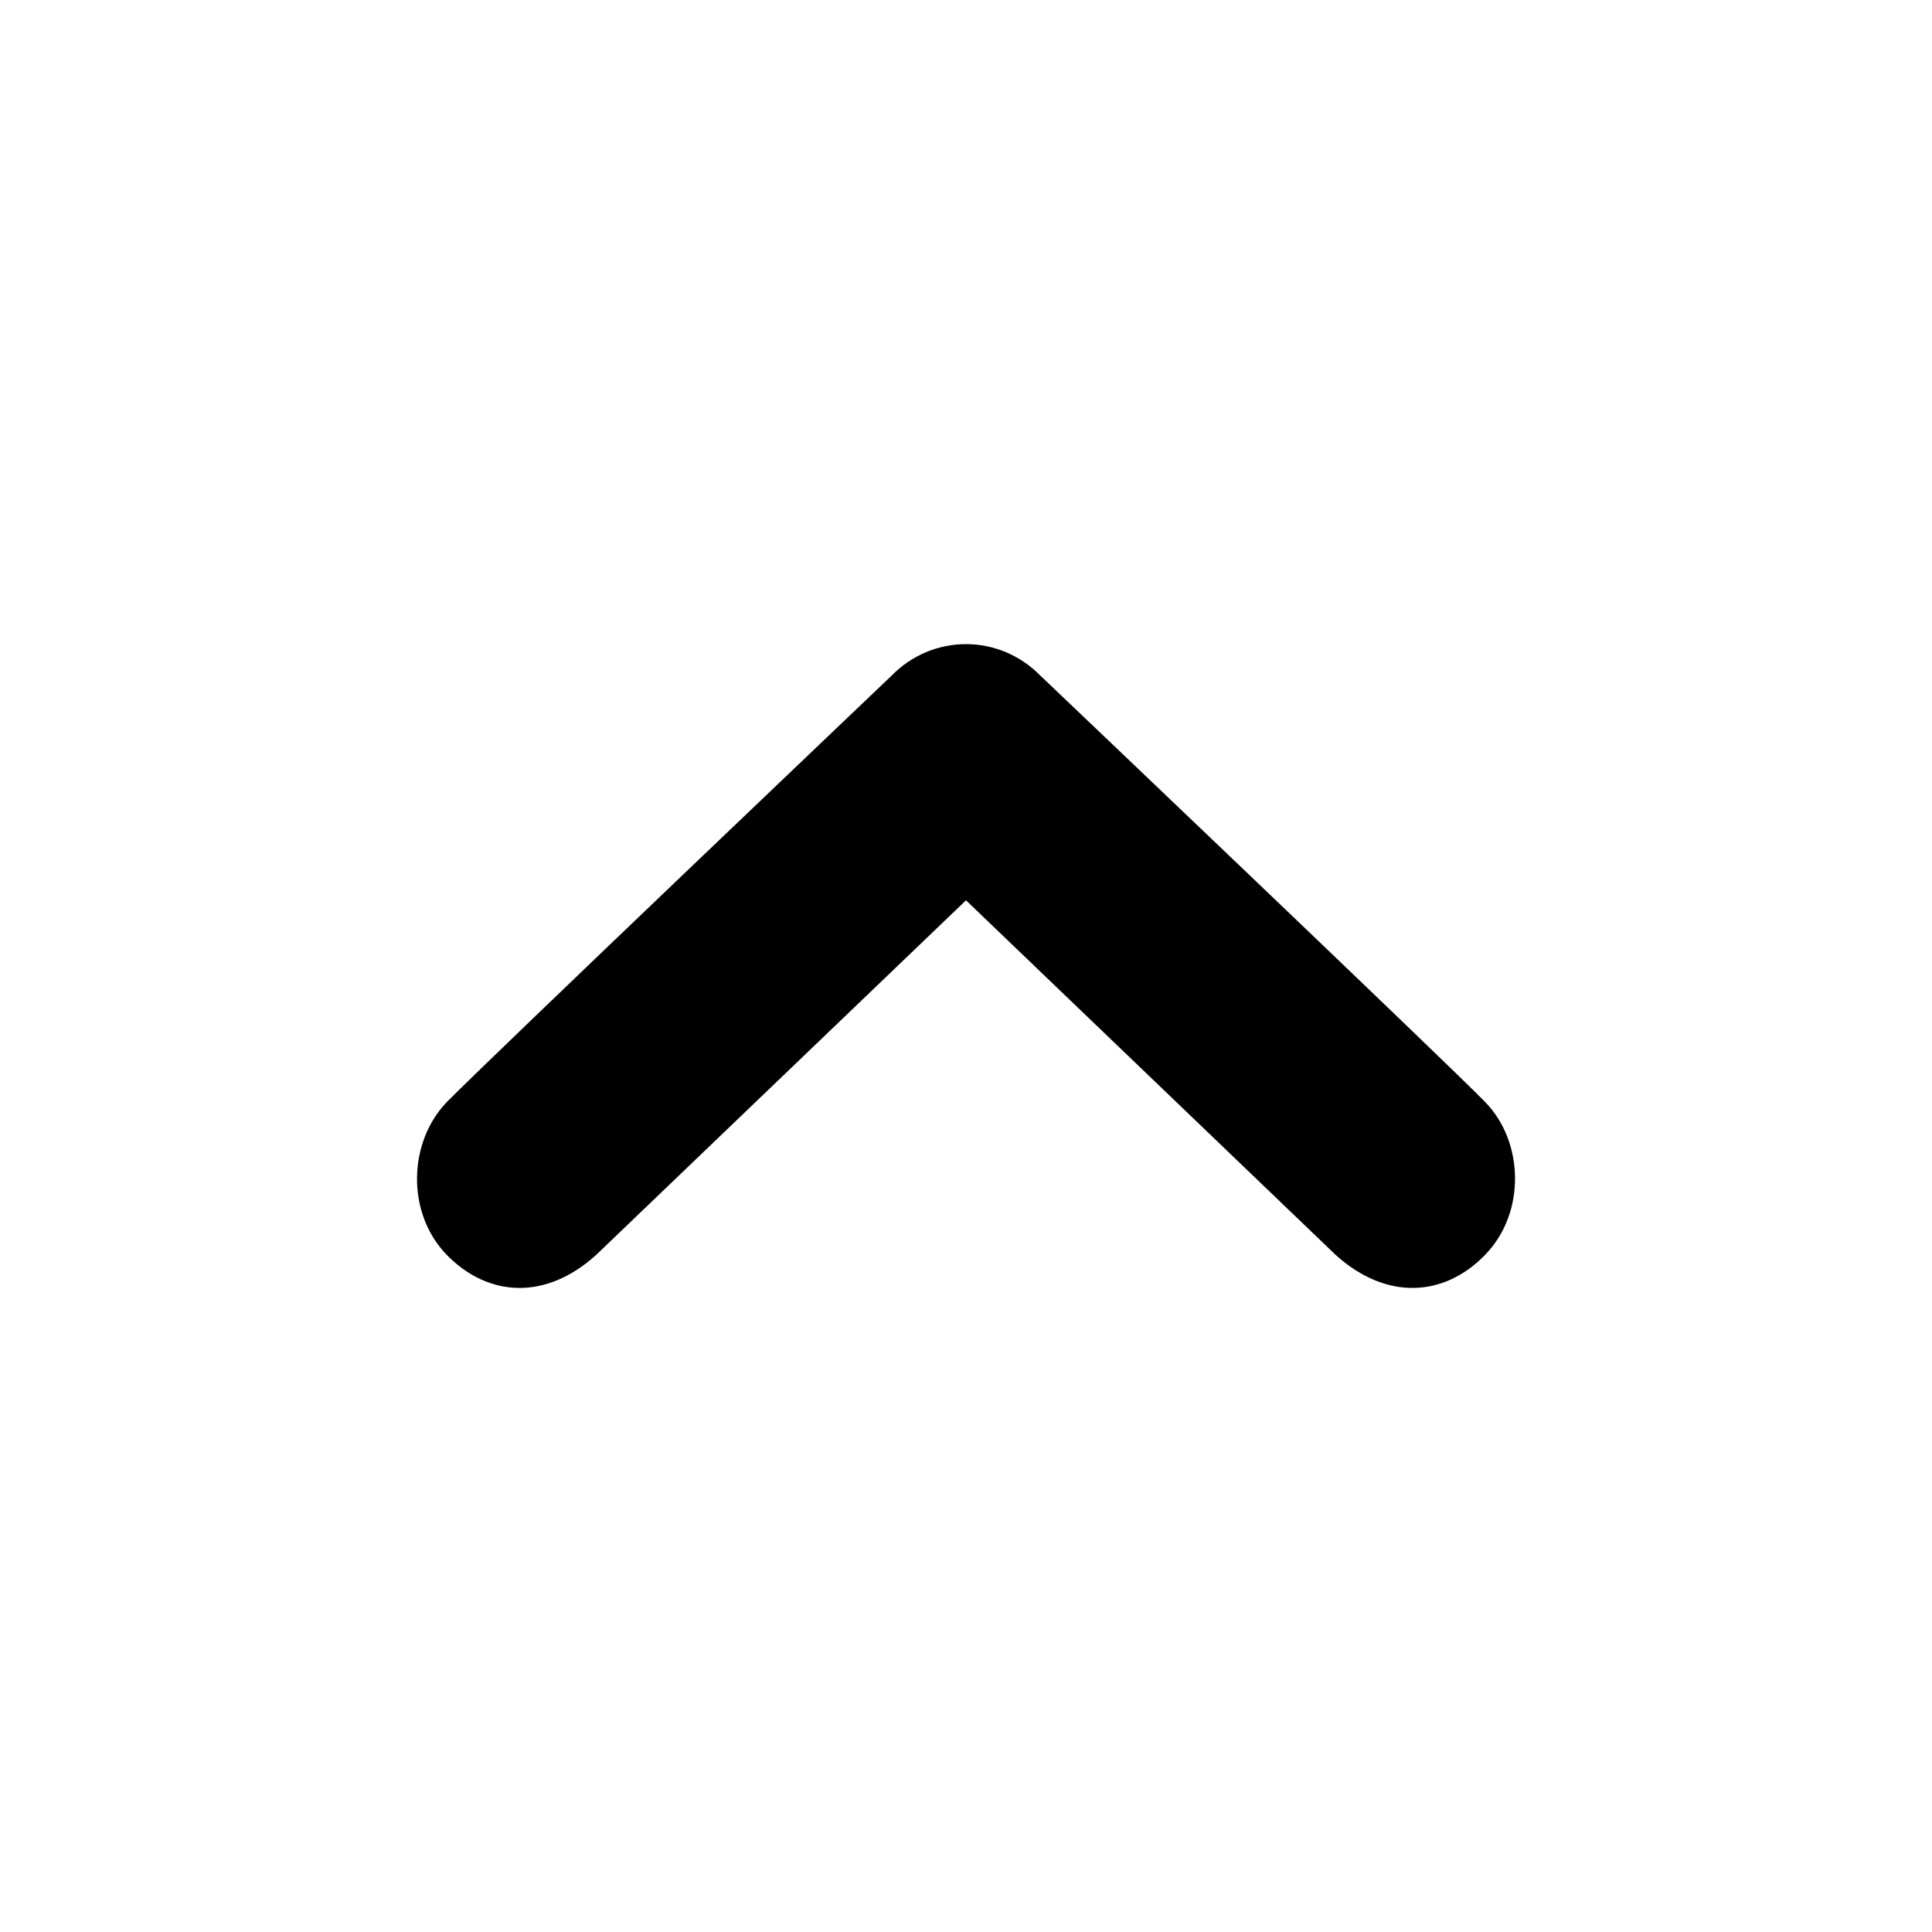 <svg xmlns="http://www.w3.org/2000/svg" viewBox="0 0 1000 1000"><path d="M34.5 10v980V10zM59 10v980V10zM83.5 10v980V10zM108 10v980V10zM132.5 10v980V10zM157 10v980V10zM181.5 10v980V10zM206 10v980V10zM230.5 10v980V10zM255 10v980V10zM279.5 10v980V10zM304 10v980V10zM328.5 10v980V10zM353 10v980V10zM377.5 10v980V10zM402 10v980V10zM426.5 10v980V10zM451 10v980V10zM475.5 10v980V10zM500 10v980V10zM524.5 10v980V10zM549 10v980V10zM573.5 10v980V10zM598 10v980V10zM622.5 10v980V10zM647 10v980V10zM671.5 10v980V10zM696 10v980V10zM720.5 10v980V10zM745 10v980V10zM769.5 10v980V10zM794 10v980V10zM818.5 10v980V10zM843 10v980V10zM867.5 10v980V10zM892 10v980V10zM916.5 10v980V10zM941 10v980V10zM965.5 10v980V10zM10 34.5h980H10zM10 59h980H10zM10 83.5h980H10zM10 108h980H10zM10 132.5h980H10zM10 157h980H10zM10 181.5h980H10zM10 206h980H10zM10 230.5h980H10zM10 255h980H10zM10 279.5h980H10zM10 304h980H10zM10 328.5h980H10zM10 353h980H10zM10 377.5h980H10zM10 402h980H10zM10 426.5h980H10zM10 451h980H10zM10 475.5h980H10zM10 500h980H10zM10 524.5h980H10zM10 549h980H10zM10 573.5h980H10zM10 598h980H10zM10 622.5h980H10zM10 647h980H10zM10 671.5h980H10zM10 696h980H10zM10 720.5h980H10zM10 745h980H10zM10 769.5h980H10zM10 794h980H10zM10 818.5h980H10zM10 843h980H10zM10 867.5h980H10zM10 892h980H10zM10 916.5h980H10zM10 941h980H10zM10 965.5h980H10zM768.7 570.4c-19.9-20.5-230.1-220.6-230.1-220.6-10.7-10.9-24.6-16.4-38.6-16.4s-28 5.5-38.6 16.4c0 0-210.1 200.1-230.1 220.6-19.9 20.5-21.3 57.3 0 79.2 21.4 21.8 51.1 23.6 77.2 0L500 466l191.4 183.6c26.2 23.6 56 21.8 77.2 0 21.4-21.9 20.1-58.8.1-79.2z"/></svg>